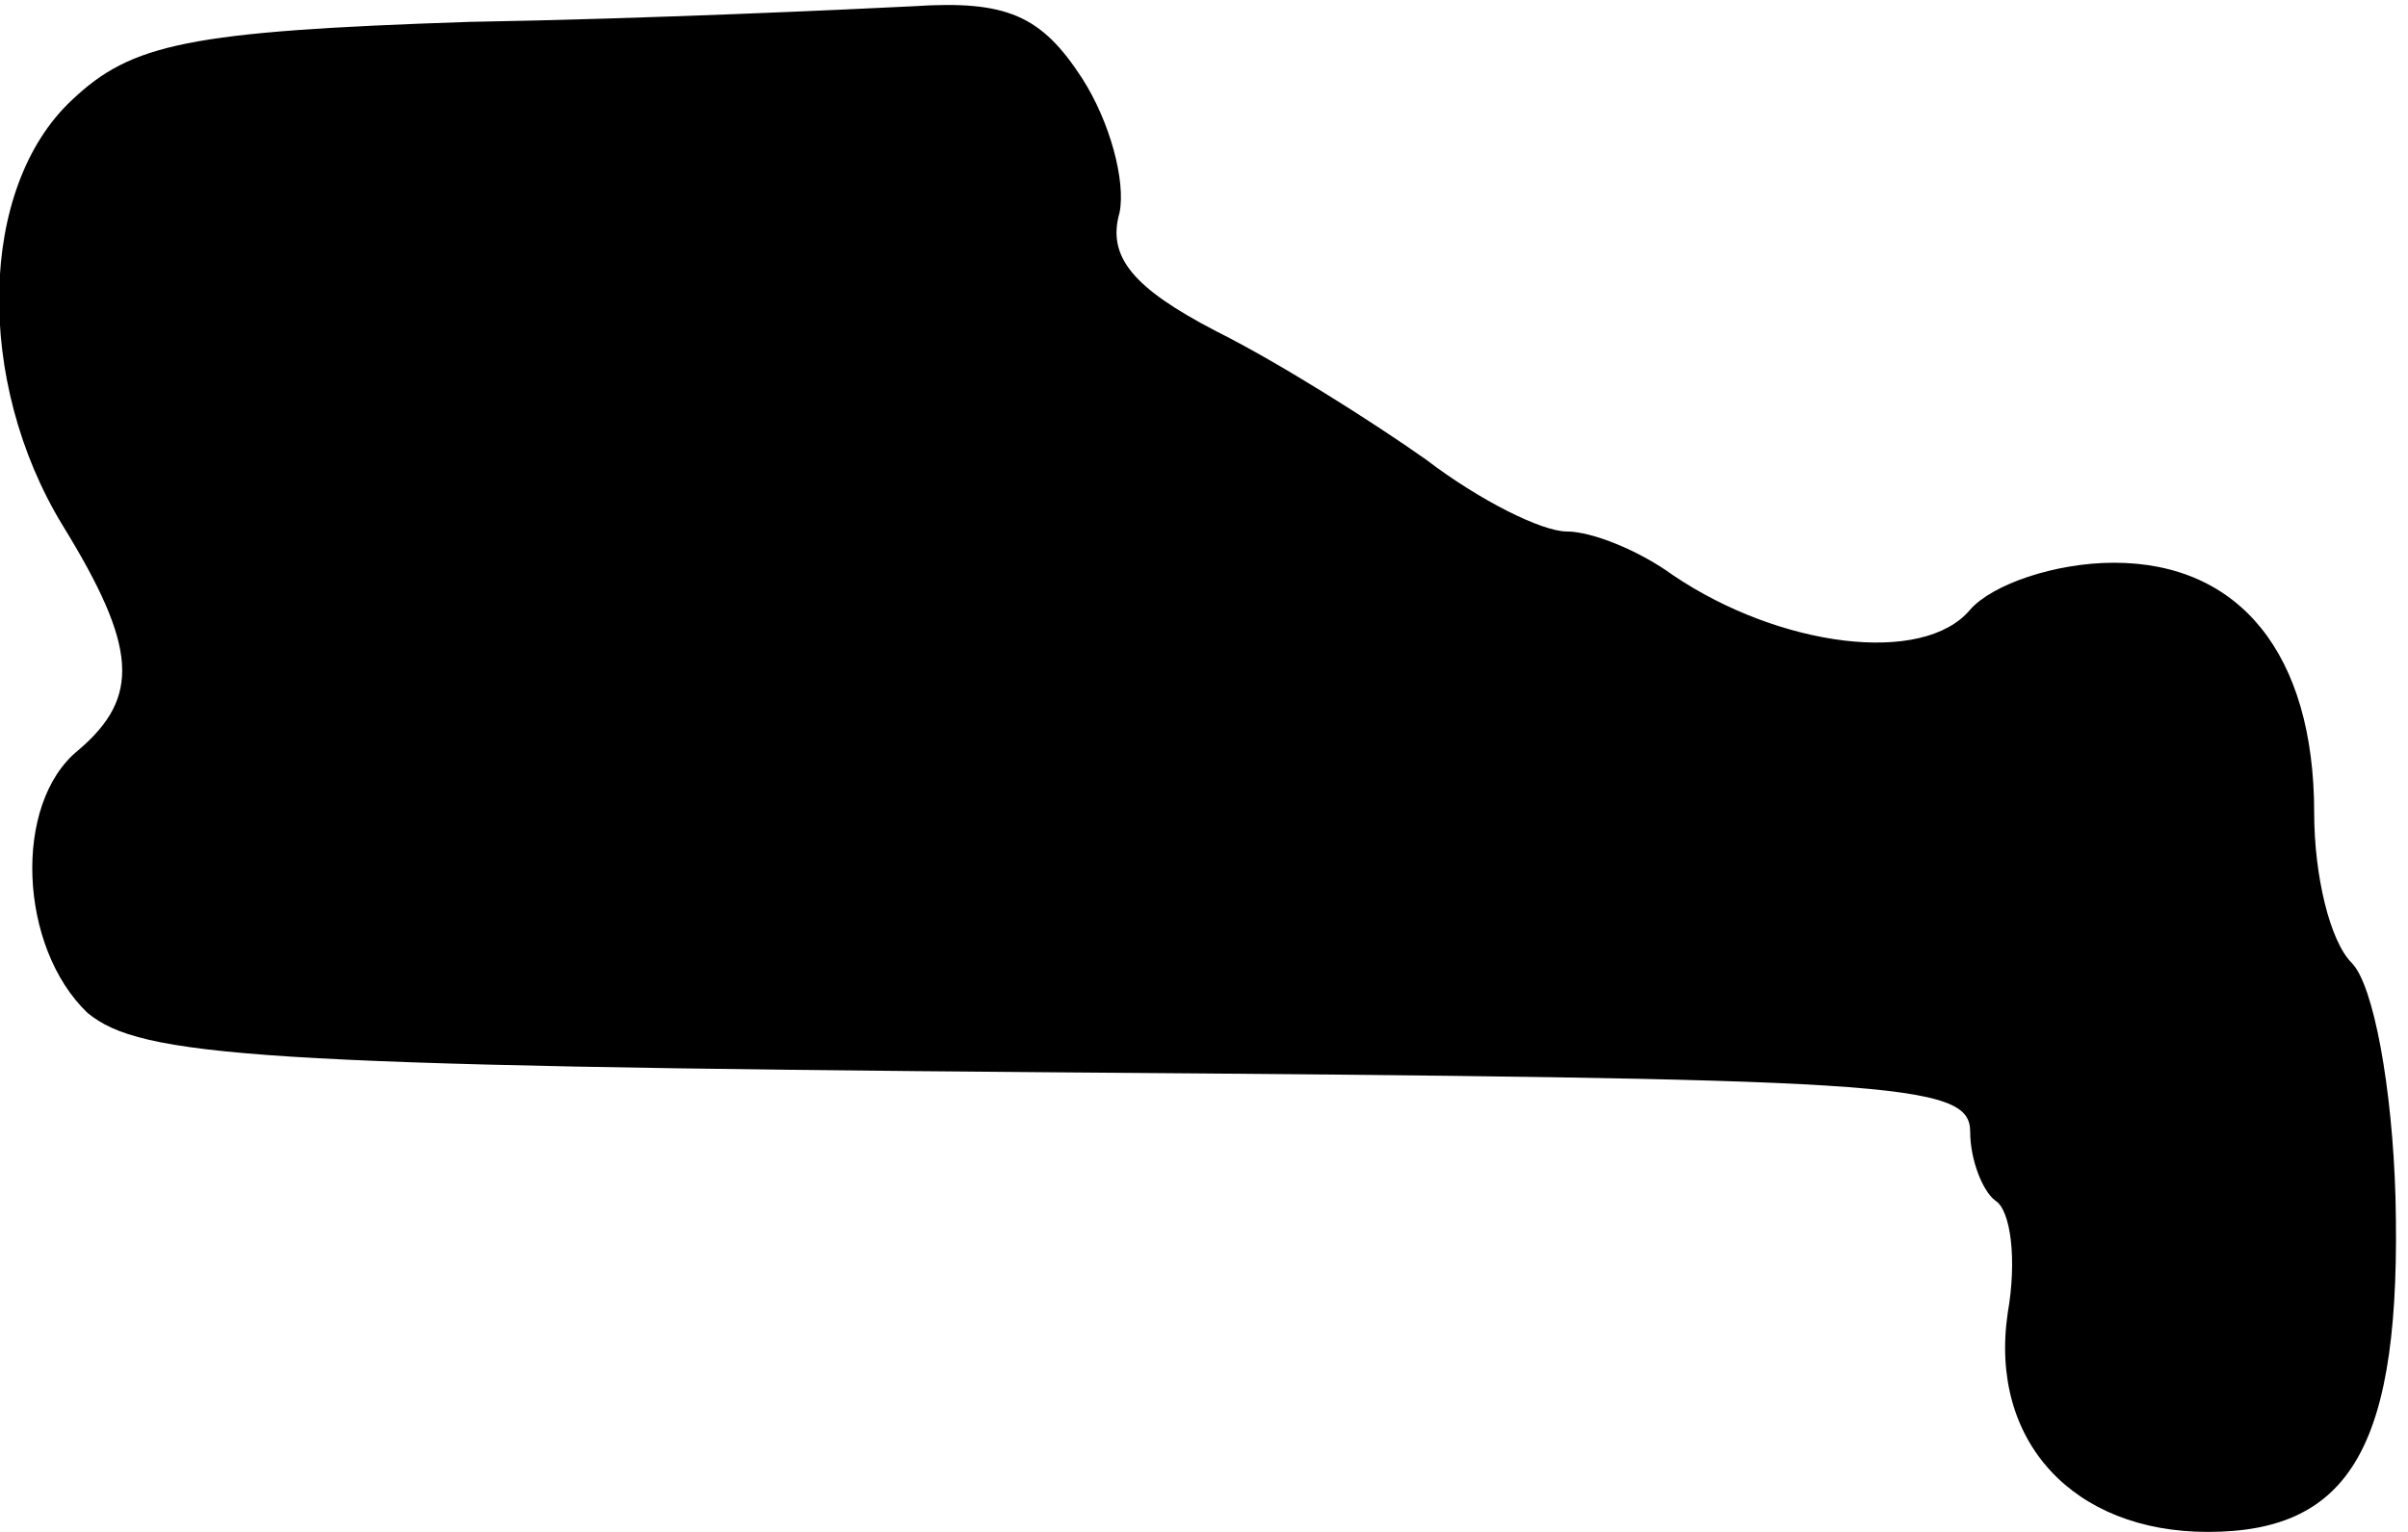 <?xml version="1.0" standalone="no"?>
<!DOCTYPE svg PUBLIC "-//W3C//DTD SVG 20010904//EN"
 "http://www.w3.org/TR/2001/REC-SVG-20010904/DTD/svg10.dtd">
<svg version="1.0" xmlns="http://www.w3.org/2000/svg"
 width="77pt" height="49pt" viewBox="0 0 77 49"
 preserveAspectRatio="xMidYMid meet">
<g transform="translate(0,49) scale(0.1,-0.1)"
fill="#000000" stroke="none">
<path fill="#000000" stroke="none" d="M150 483 c-90 -3 -108 -7 -127 -25 -30
-28 -31 -90 -3 -136 24 -39 25 -55 5 -72 -21 -17 -19 -63 3 -84 17 -14 54 -17
310 -19 267 -2 292 -3 292 -19 0 -9 4 -19 8 -22 5 -3 7 -19 4 -36 -6 -41 21
-70 64 -70 46 0 62 28 60 107 -1 35 -7 68 -14 75 -7 7 -12 28 -12 48 0 51 -24
80 -64 80 -19 0 -39 -7 -46 -15 -15 -18 -61 -12 -95 11 -11 8 -26 14 -34 14
-8 0 -28 10 -45 23 -17 12 -47 31 -67 41 -27 14 -35 24 -31 38 2 10 -3 29 -12
43 -13 20 -24 25 -54 23 -20 -1 -84 -4 -142 -5z"/>
</g>
</svg>
